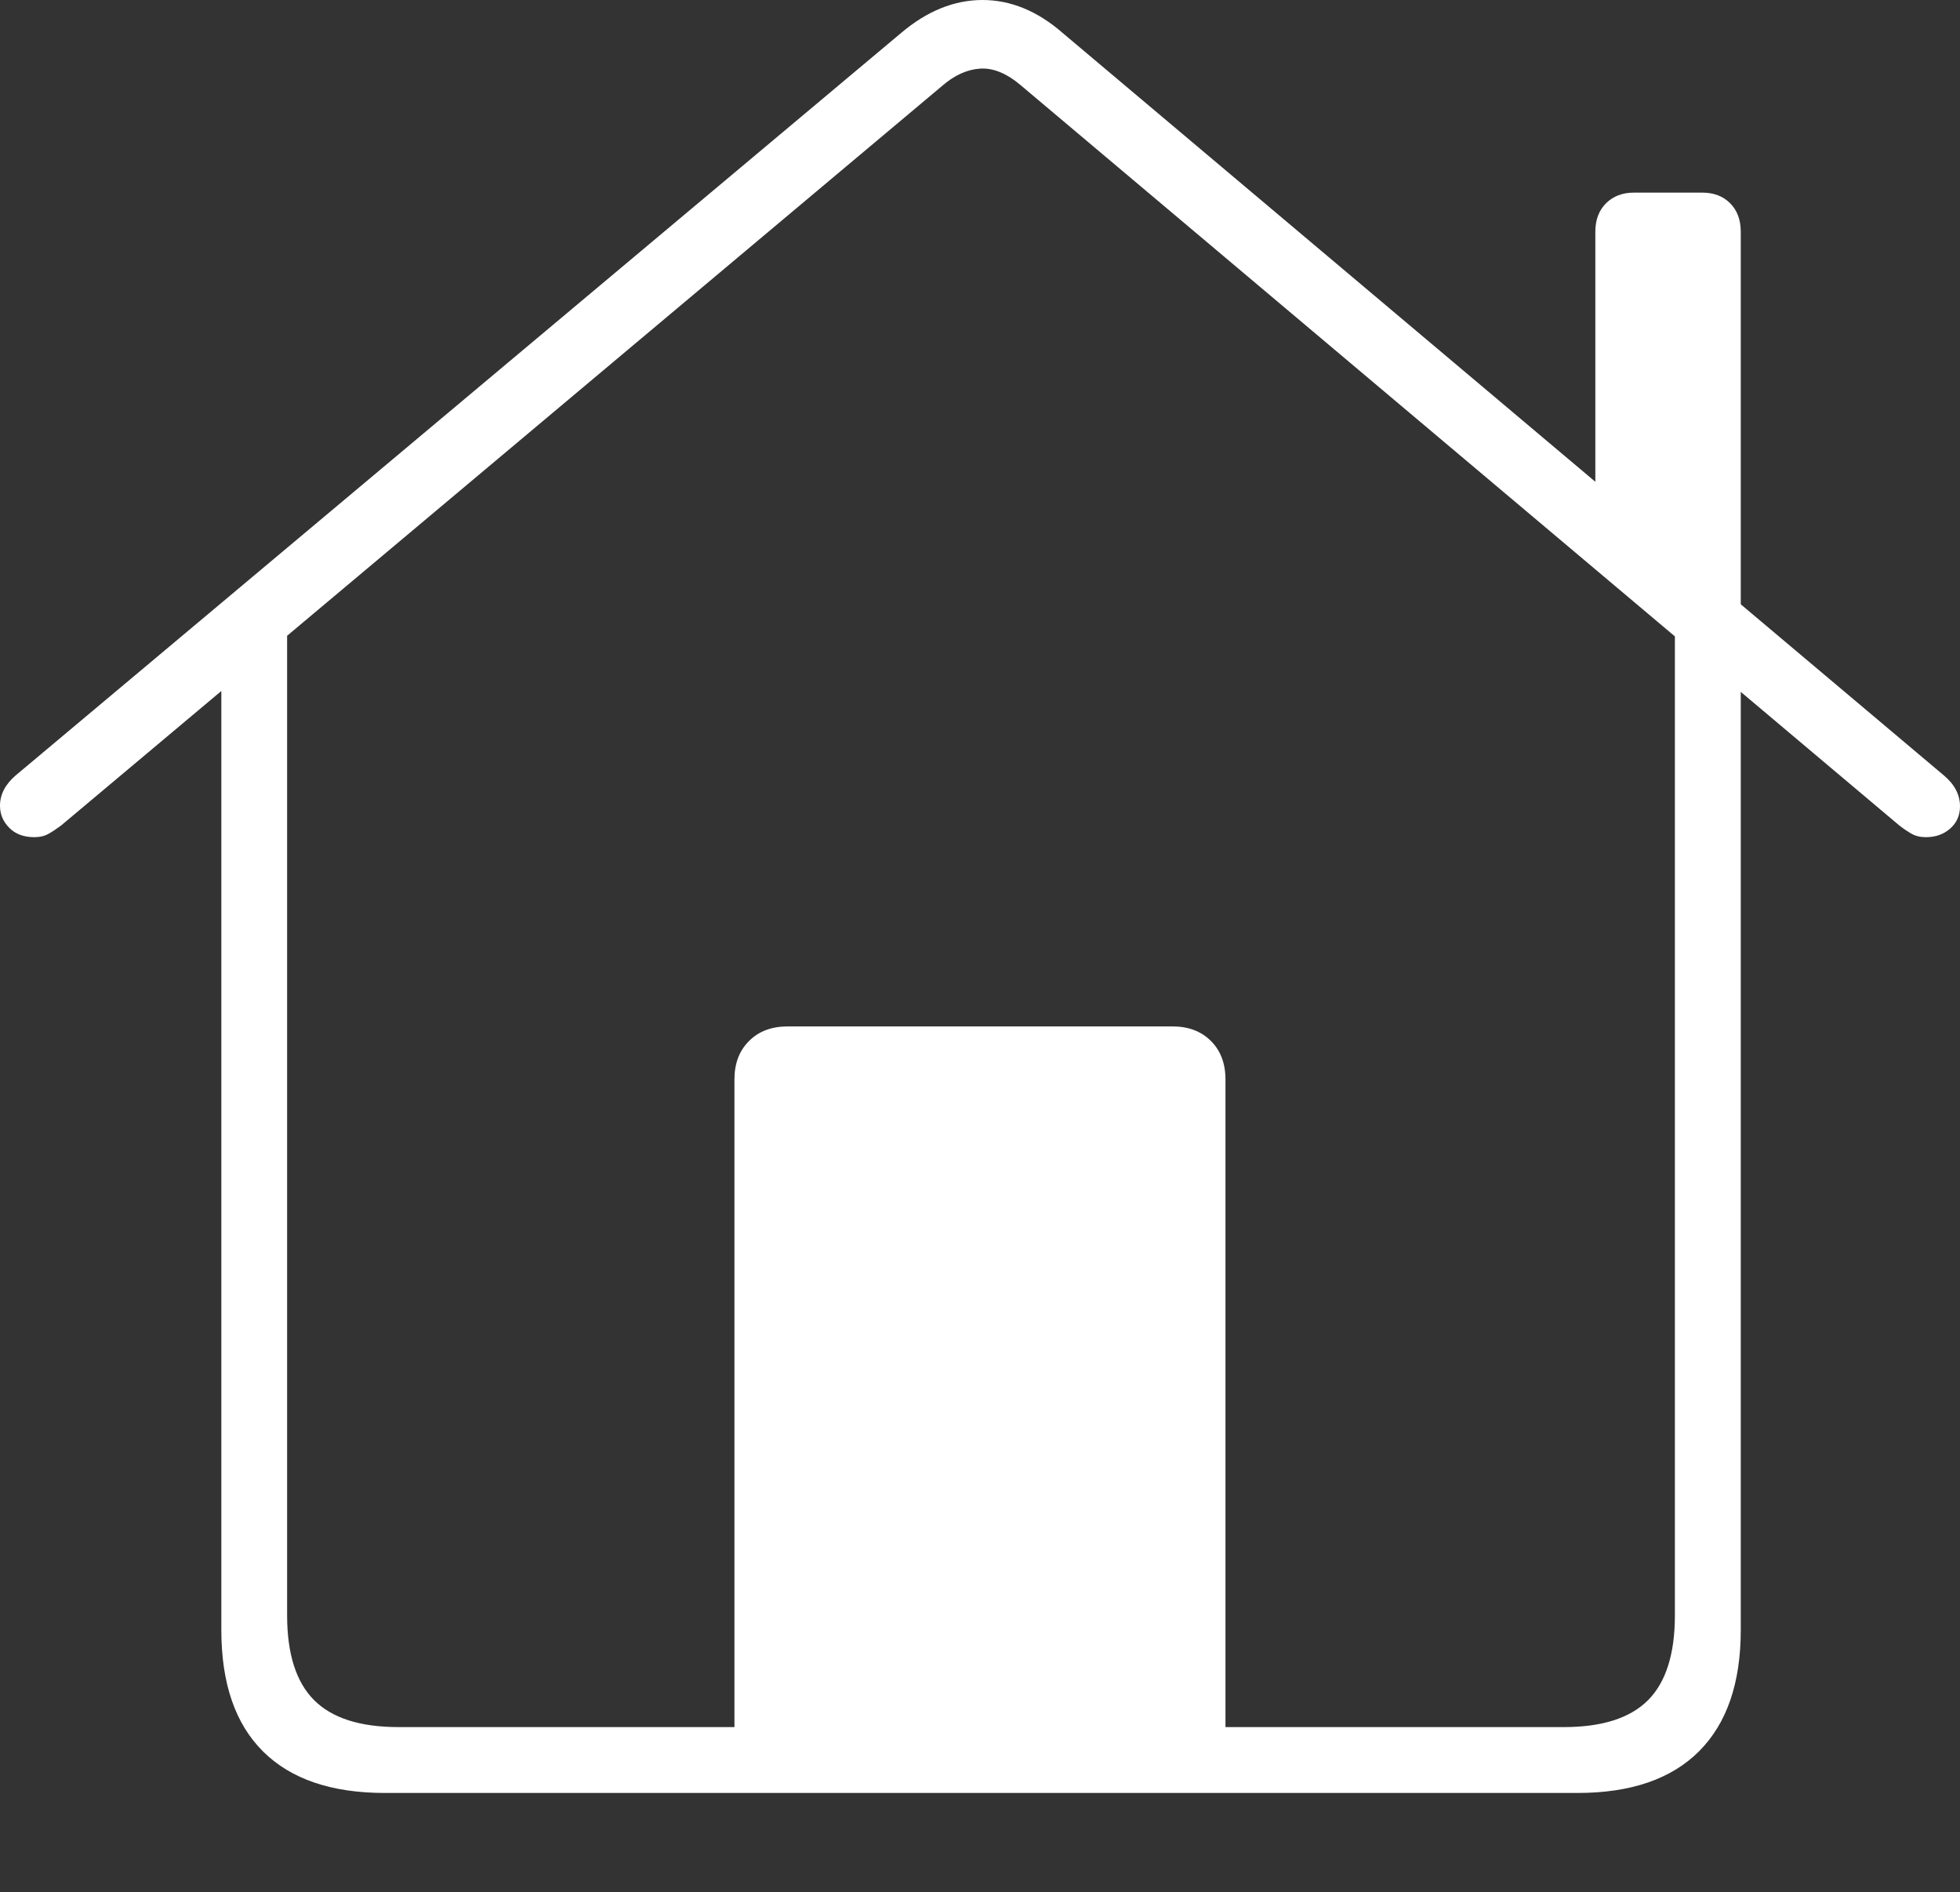 <?xml version="1.0" encoding="UTF-8"?>
<!--Generator: Apple Native CoreSVG 175-->
<!DOCTYPE svg
PUBLIC "-//W3C//DTD SVG 1.1//EN"
       "http://www.w3.org/Graphics/SVG/1.1/DTD/svg11.dtd">
<svg version="1.1" xmlns="http://www.w3.org/2000/svg" xmlns:xlink="http://www.w3.org/1999/xlink" width="21.483" height="20.738">
 <rect width="100%" height="100%" fill="#333333" stroke="none"/>
 <g>
  <rect height="20.738" opacity="0" width="21.483" x="0" y="0"/>
  <path d="M8.05 19.242L13.432 19.242L13.432 11.83Q13.432 11.568 13.273 11.409Q13.113 11.249 12.852 11.249L8.634 11.249Q8.369 11.249 8.21 11.409Q8.05 11.568 8.05 11.83ZM4.218 19.65L17.29 19.65Q18.166 19.65 18.623 19.193Q19.08 18.735 19.08 17.864L19.08 7.151L18.358 6.604L18.358 17.703Q18.358 18.336 18.065 18.632Q17.771 18.928 17.141 18.928L4.367 18.928Q3.737 18.928 3.442 18.632Q3.147 18.336 3.147 17.703L3.147 6.621L2.426 7.151L2.426 17.864Q2.426 18.742 2.884 19.196Q3.342 19.65 4.218 19.65ZM0 8.83Q0 8.971 0.102 9.073Q0.203 9.175 0.376 9.175Q0.468 9.175 0.534 9.137Q0.599 9.1 0.671 9.046L10.327 0.941Q10.528 0.766 10.744 0.752Q10.96 0.738 11.196 0.941L20.817 9.046Q20.886 9.1 20.951 9.137Q21.017 9.175 21.11 9.175Q21.268 9.175 21.375 9.081Q21.483 8.986 21.483 8.838Q21.483 8.646 21.306 8.498L11.647 0.361Q11.233 0 10.769 0Q10.304 0 9.877 0.361L0.172 8.498Q0 8.646 0 8.83ZM17.486 5.642L19.08 6.988L19.08 2.54Q19.08 2.344 18.963 2.227Q18.847 2.111 18.658 2.111L17.908 2.111Q17.722 2.111 17.604 2.227Q17.486 2.344 17.486 2.54Z" fill="#ffffff"/>
 </g>
</svg>
